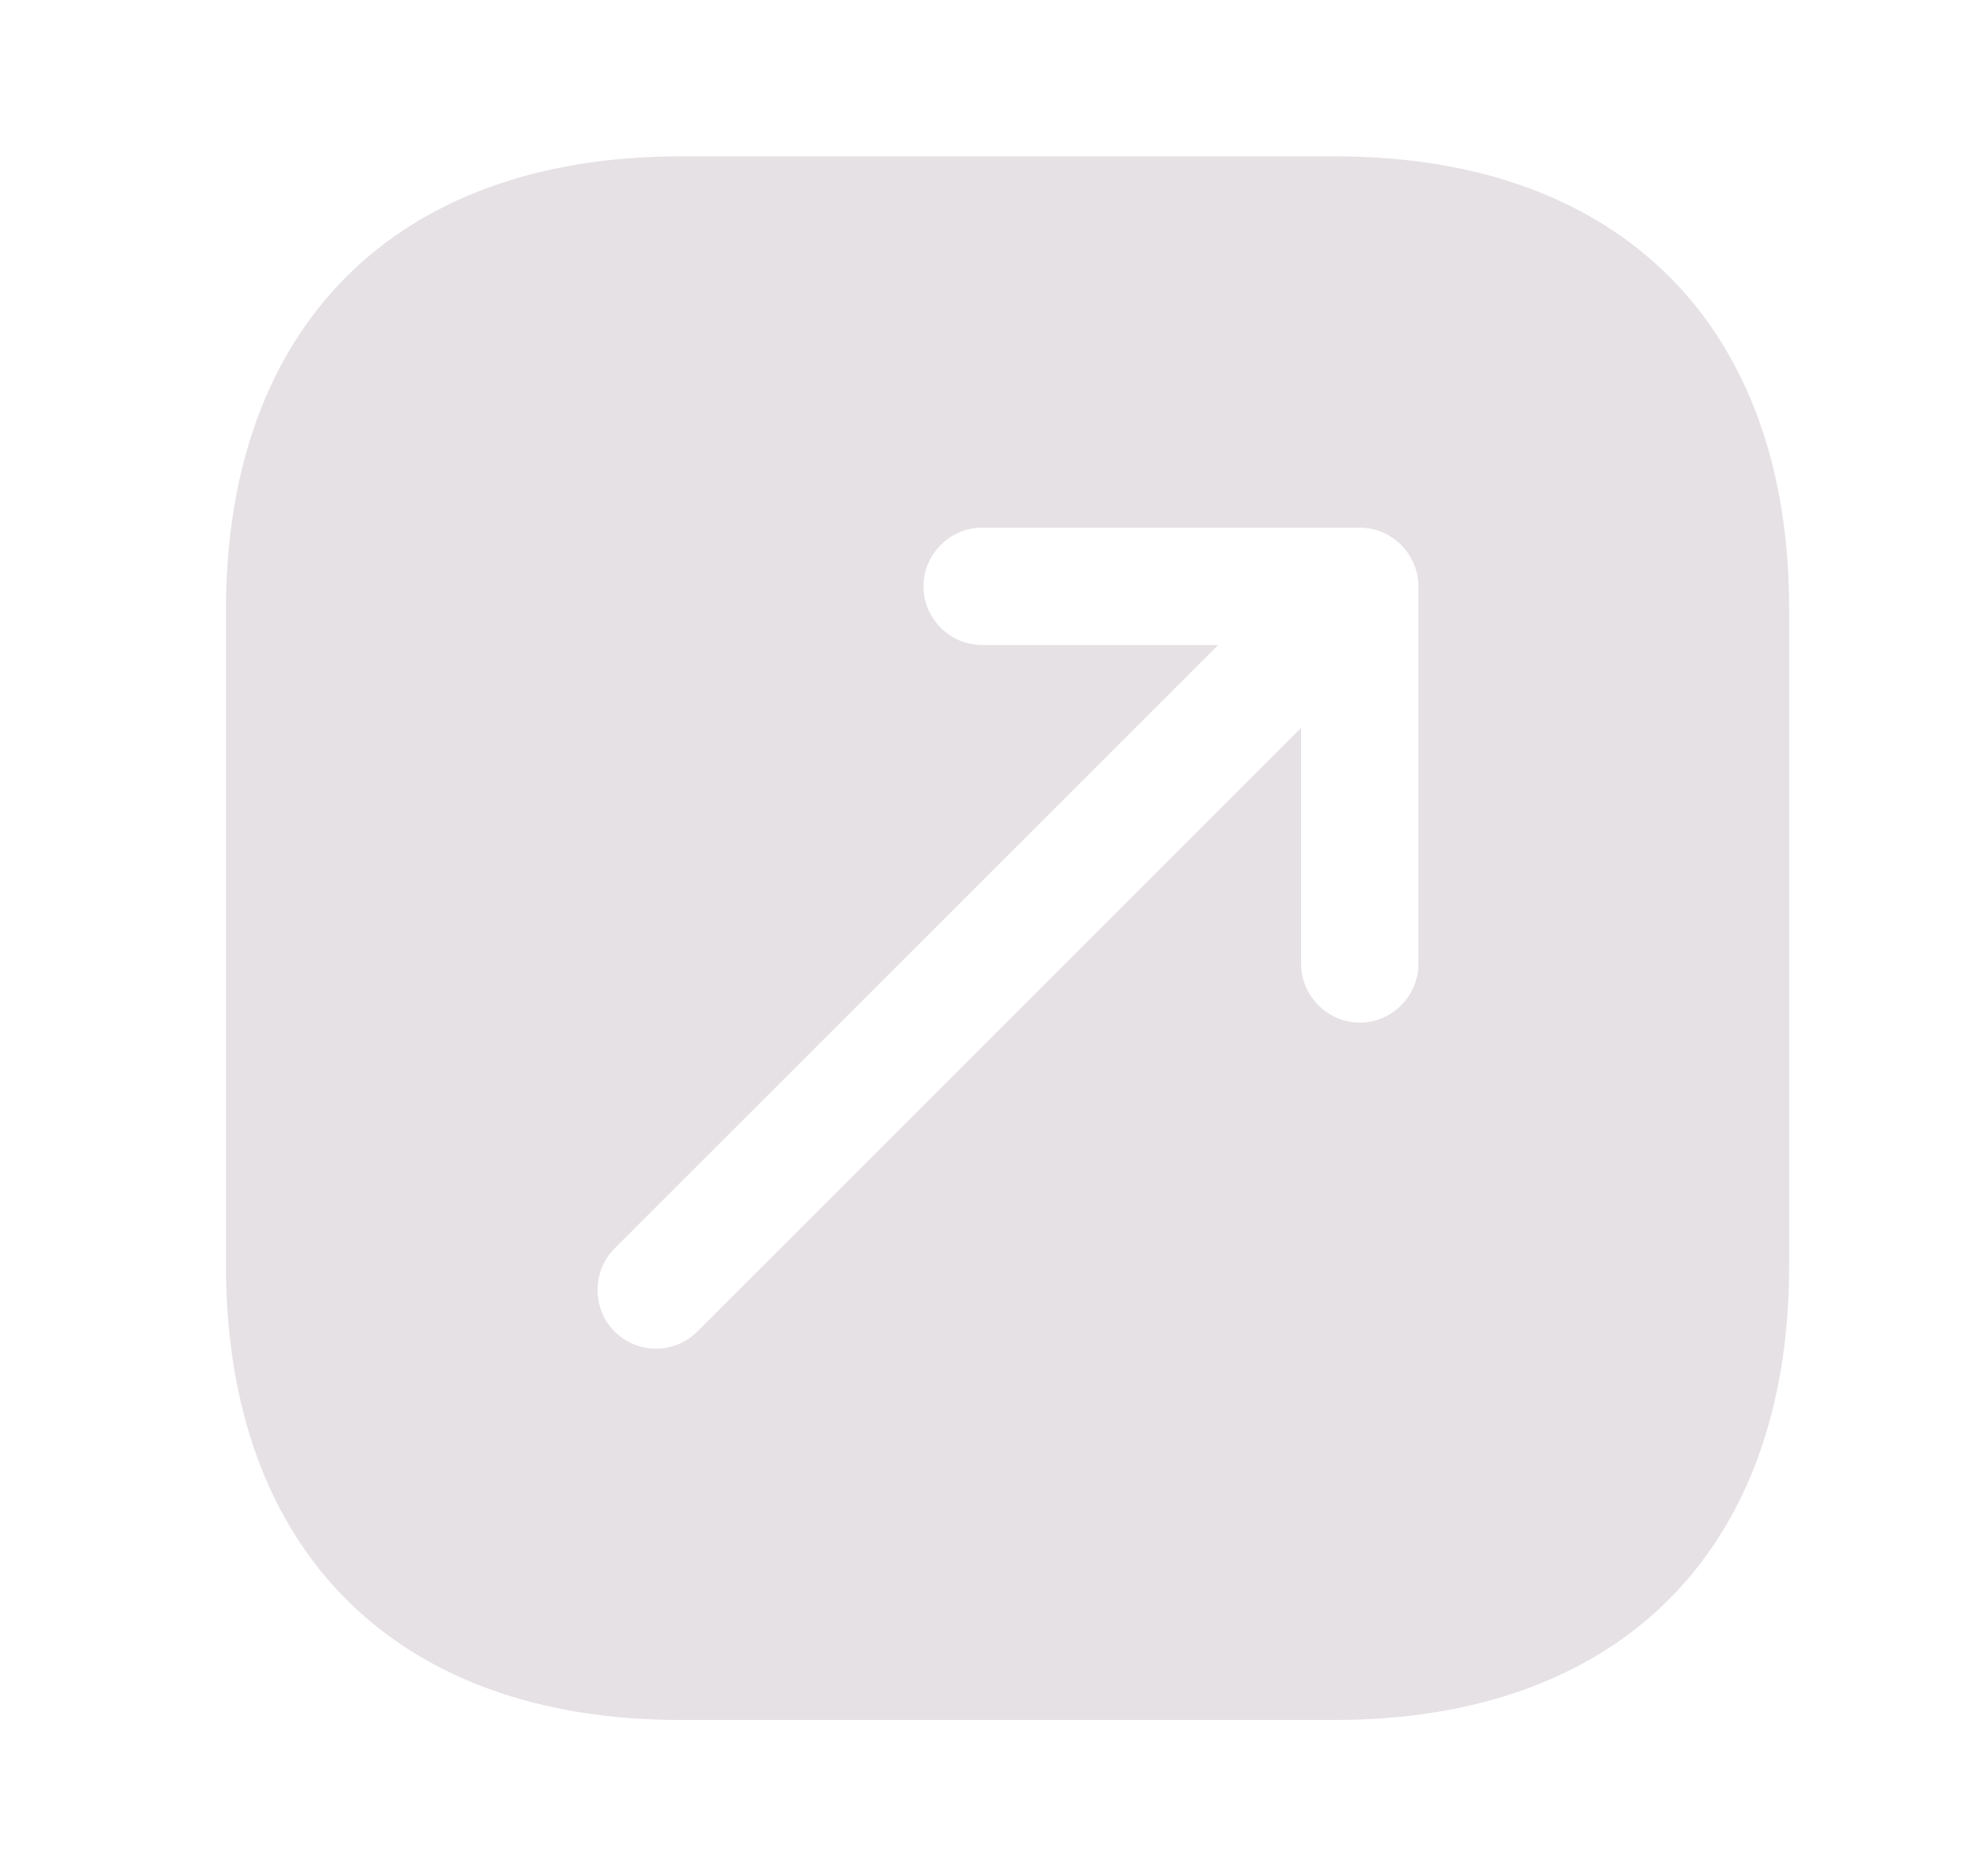 <svg width="19" height="18" viewBox="0 0 19 18" fill="none" xmlns="http://www.w3.org/2000/svg">
<path d="M12.809 1.5H6.524C3.794 1.5 2.167 3.127 2.167 5.857V12.135C2.167 14.873 3.794 16.5 6.524 16.5H12.802C15.532 16.5 17.16 14.873 17.16 12.143V5.857C17.167 3.127 15.54 1.5 12.809 1.5ZM13.604 9.248C13.604 9.555 13.35 9.81 13.042 9.81C12.735 9.81 12.479 9.555 12.479 9.248V6.982L6.689 12.773C6.577 12.885 6.434 12.938 6.292 12.938C6.149 12.938 6.007 12.885 5.894 12.773C5.677 12.555 5.677 12.195 5.894 11.977L11.684 6.188H9.419C9.112 6.188 8.857 5.933 8.857 5.625C8.857 5.317 9.112 5.062 9.419 5.062H13.042C13.35 5.062 13.604 5.317 13.604 5.625V9.248Z" fill="#E6E1E5"/>
</svg>
